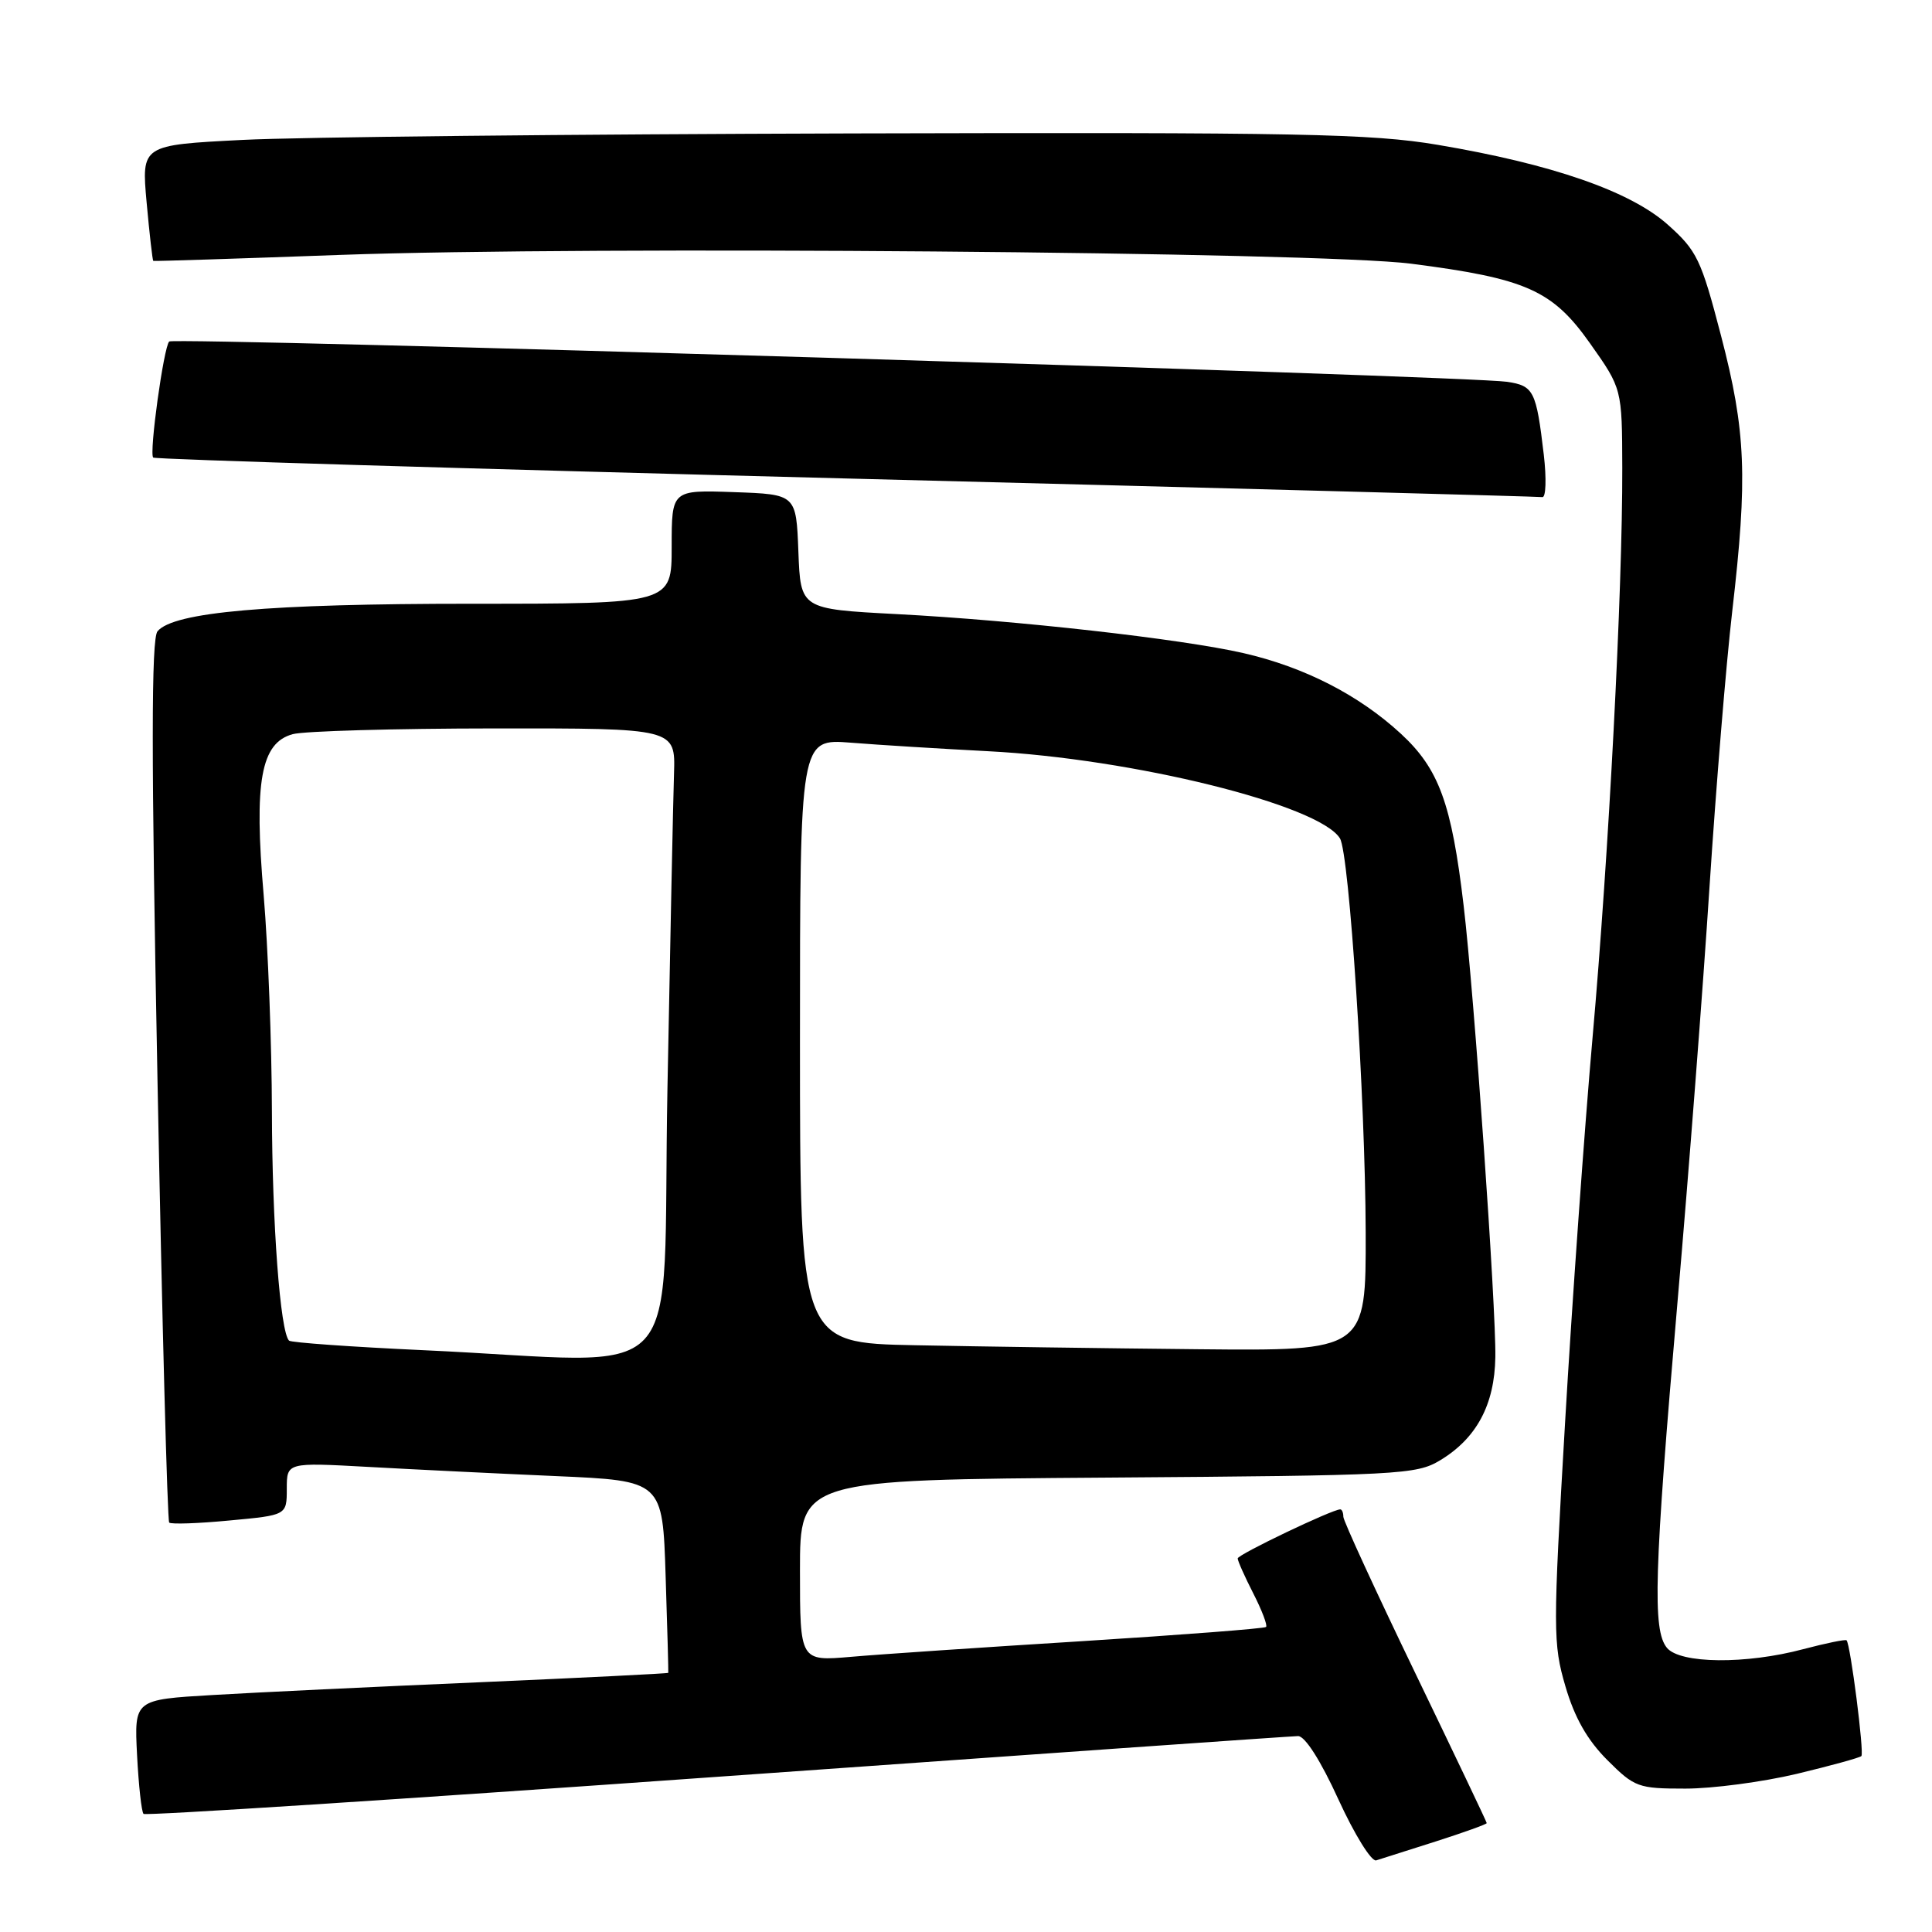 <?xml version="1.0" encoding="UTF-8" standalone="no"?>
<!DOCTYPE svg PUBLIC "-//W3C//DTD SVG 1.1//EN" "http://www.w3.org/Graphics/SVG/1.1/DTD/svg11.dtd" >
<svg xmlns="http://www.w3.org/2000/svg" xmlns:xlink="http://www.w3.org/1999/xlink" version="1.1" viewBox="0 0 256 256">
 <g >
 <path fill="currentColor"
d=" M 190.25 244.00 C 193.96 242.81 197.00 241.72 197.00 241.57 C 197.00 241.43 192.72 232.45 187.50 221.63 C 182.28 210.81 178.00 201.51 178.00 200.98 C 178.00 200.44 177.82 200.00 177.59 200.00 C 176.53 200.00 164.00 205.99 164.00 206.50 C 164.00 206.82 164.93 208.91 166.07 211.14 C 167.21 213.37 167.97 215.37 167.76 215.58 C 167.54 215.79 156.60 216.63 143.44 217.46 C 130.27 218.28 116.46 219.21 112.75 219.54 C 106.00 220.12 106.00 220.12 106.00 208.10 C 106.00 196.08 106.00 196.08 146.75 195.79 C 185.44 195.51 187.67 195.40 190.82 193.50 C 195.66 190.58 198.04 186.13 198.14 179.83 C 198.25 173.31 195.33 131.69 193.94 120.00 C 192.34 106.44 190.67 101.87 185.60 97.20 C 180.05 92.09 172.83 88.39 164.76 86.54 C 156.55 84.66 134.73 82.20 118.79 81.37 C 106.08 80.70 106.08 80.70 105.79 73.10 C 105.50 65.50 105.50 65.50 97.25 65.21 C 89.00 64.92 89.00 64.92 89.00 72.46 C 89.00 80.00 89.00 80.00 62.44 80.00 C 35.55 80.00 22.99 81.10 20.87 83.65 C 20.04 84.66 20.03 100.00 20.87 143.17 C 21.48 175.15 22.18 201.51 22.42 201.75 C 22.66 201.99 26.26 201.87 30.43 201.47 C 38.00 200.77 38.00 200.77 38.00 197.27 C 38.00 193.78 38.00 193.78 48.75 194.37 C 54.66 194.70 65.87 195.25 73.65 195.59 C 87.80 196.21 87.80 196.21 88.20 208.86 C 88.43 215.81 88.58 221.57 88.55 221.66 C 88.52 221.75 77.25 222.31 63.50 222.91 C 49.75 223.50 33.84 224.26 28.15 224.60 C 17.79 225.21 17.79 225.21 18.16 232.54 C 18.37 236.57 18.75 240.08 19.02 240.35 C 19.28 240.61 53.47 238.40 95.00 235.44 C 136.53 232.48 171.18 230.05 172.00 230.04 C 172.92 230.03 175.00 233.29 177.35 238.44 C 179.47 243.07 181.72 246.70 182.35 246.51 C 182.98 246.31 186.54 245.18 190.25 244.00 Z  M 238.06 235.05 C 242.56 233.97 246.42 232.91 246.64 232.69 C 247.04 232.30 245.19 217.86 244.68 217.35 C 244.53 217.20 241.95 217.73 238.95 218.52 C 231.36 220.55 222.63 220.46 220.88 218.35 C 218.94 216.01 219.17 208.35 222.28 172.50 C 223.76 155.45 225.67 130.70 226.52 117.50 C 227.38 104.30 228.73 87.88 229.53 81.00 C 231.59 63.23 231.35 57.15 228.05 44.50 C 225.40 34.33 224.86 33.22 220.97 29.75 C 215.99 25.33 205.64 21.74 190.50 19.19 C 181.72 17.71 172.25 17.52 113.00 17.68 C 75.88 17.78 39.48 18.16 32.12 18.54 C 18.74 19.22 18.74 19.22 19.43 26.84 C 19.81 31.03 20.21 34.51 20.31 34.57 C 20.42 34.63 31.52 34.27 45.00 33.78 C 77.94 32.58 174.69 33.37 186.97 34.94 C 202.23 36.90 205.71 38.45 210.69 45.50 C 214.93 51.50 214.93 51.50 214.96 62.00 C 215.00 78.20 213.18 113.17 211.02 137.50 C 209.95 149.60 208.31 172.55 207.38 188.50 C 205.77 216.02 205.77 217.80 207.43 223.46 C 208.64 227.60 210.33 230.57 212.97 233.21 C 216.59 236.83 217.06 237.00 223.32 237.00 C 226.92 237.00 233.56 236.12 238.06 235.05 Z  M 204.56 60.25 C 203.56 51.77 203.23 51.12 199.69 50.59 C 194.51 49.81 23.02 44.64 22.42 45.25 C 21.69 45.98 19.74 60.08 20.30 60.63 C 20.54 60.87 61.85 62.11 112.11 63.40 C 162.38 64.68 203.89 65.79 204.37 65.87 C 204.84 65.94 204.93 63.41 204.56 60.25 Z  M 56.14 178.91 C 46.59 178.47 38.57 177.90 38.30 177.64 C 37.13 176.47 36.06 162.17 36.03 147.30 C 36.01 138.40 35.52 125.50 34.94 118.65 C 33.64 103.52 34.56 98.43 38.79 97.28 C 40.28 96.87 52.30 96.53 65.50 96.52 C 89.50 96.50 89.50 96.50 89.31 102.50 C 89.20 105.80 88.81 124.59 88.44 144.25 C 87.67 184.99 91.83 180.53 56.14 178.91 Z  M 121.25 178.25 C 106.00 177.95 106.00 177.95 106.00 137.91 C 106.00 97.88 106.00 97.88 112.75 98.41 C 116.46 98.71 124.64 99.21 130.93 99.54 C 150.13 100.53 174.81 106.65 177.55 111.09 C 178.79 113.09 180.91 145.58 180.96 163.25 C 181.00 179.00 181.00 179.00 158.75 178.78 C 146.51 178.66 129.64 178.42 121.25 178.25 Z "/>
</g>
</svg>